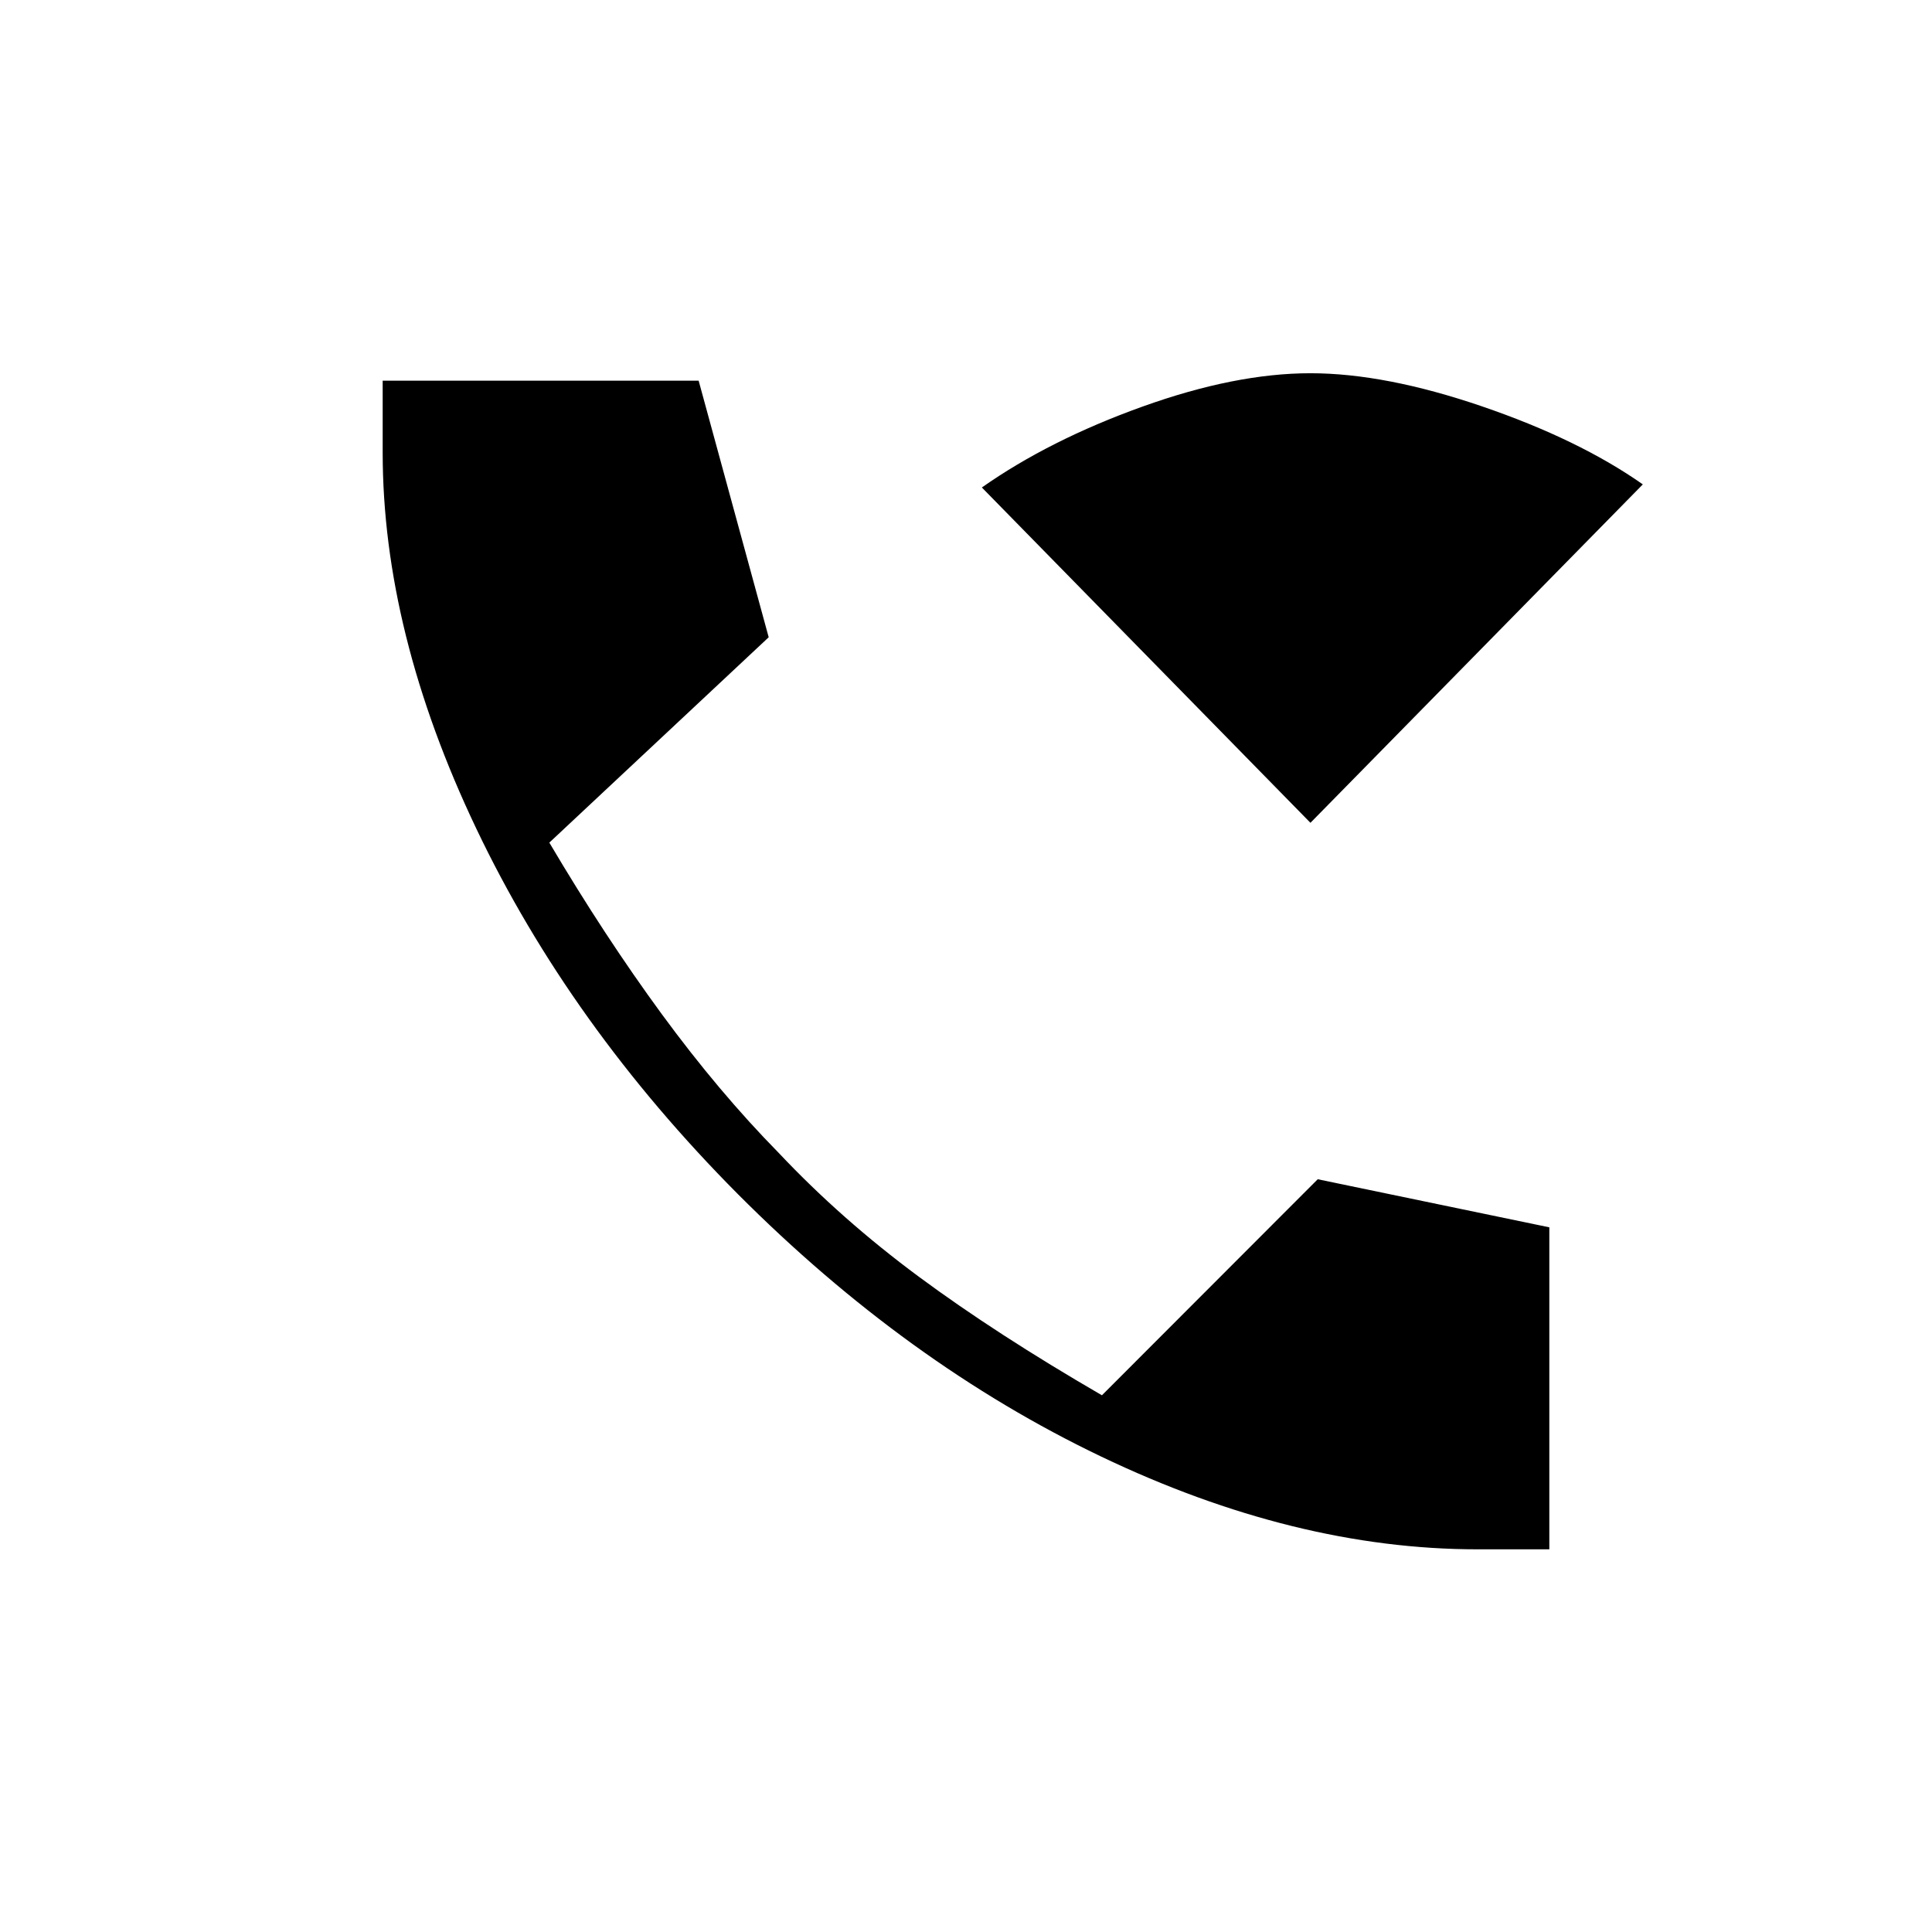 <svg xmlns="http://www.w3.org/2000/svg" height="20" viewBox="0 -960 960 960" width="20"><path d="M734.19-190.15q-90.73 0-187.17-46.16-96.44-46.15-180.37-130.34-83.42-83.93-129.96-181.58-46.54-97.65-46.54-186.96v-35.66h157l34.81 127.5-109 102.04q27.39 46.35 55.83 85.16 28.44 38.8 58.09 68.96 31.2 33.11 69.72 61.61 38.52 28.5 90.94 58.89l107.23-107.35 115.08 23.89v160h-35.66Zm-83.04-361L487.88-717.77q33.54-23.58 79.74-40.17 46.19-16.6 83.53-16.6 37.12 0 85.25 16.46 48.14 16.46 79.91 38.77L651.15-551.15Z"/></svg>